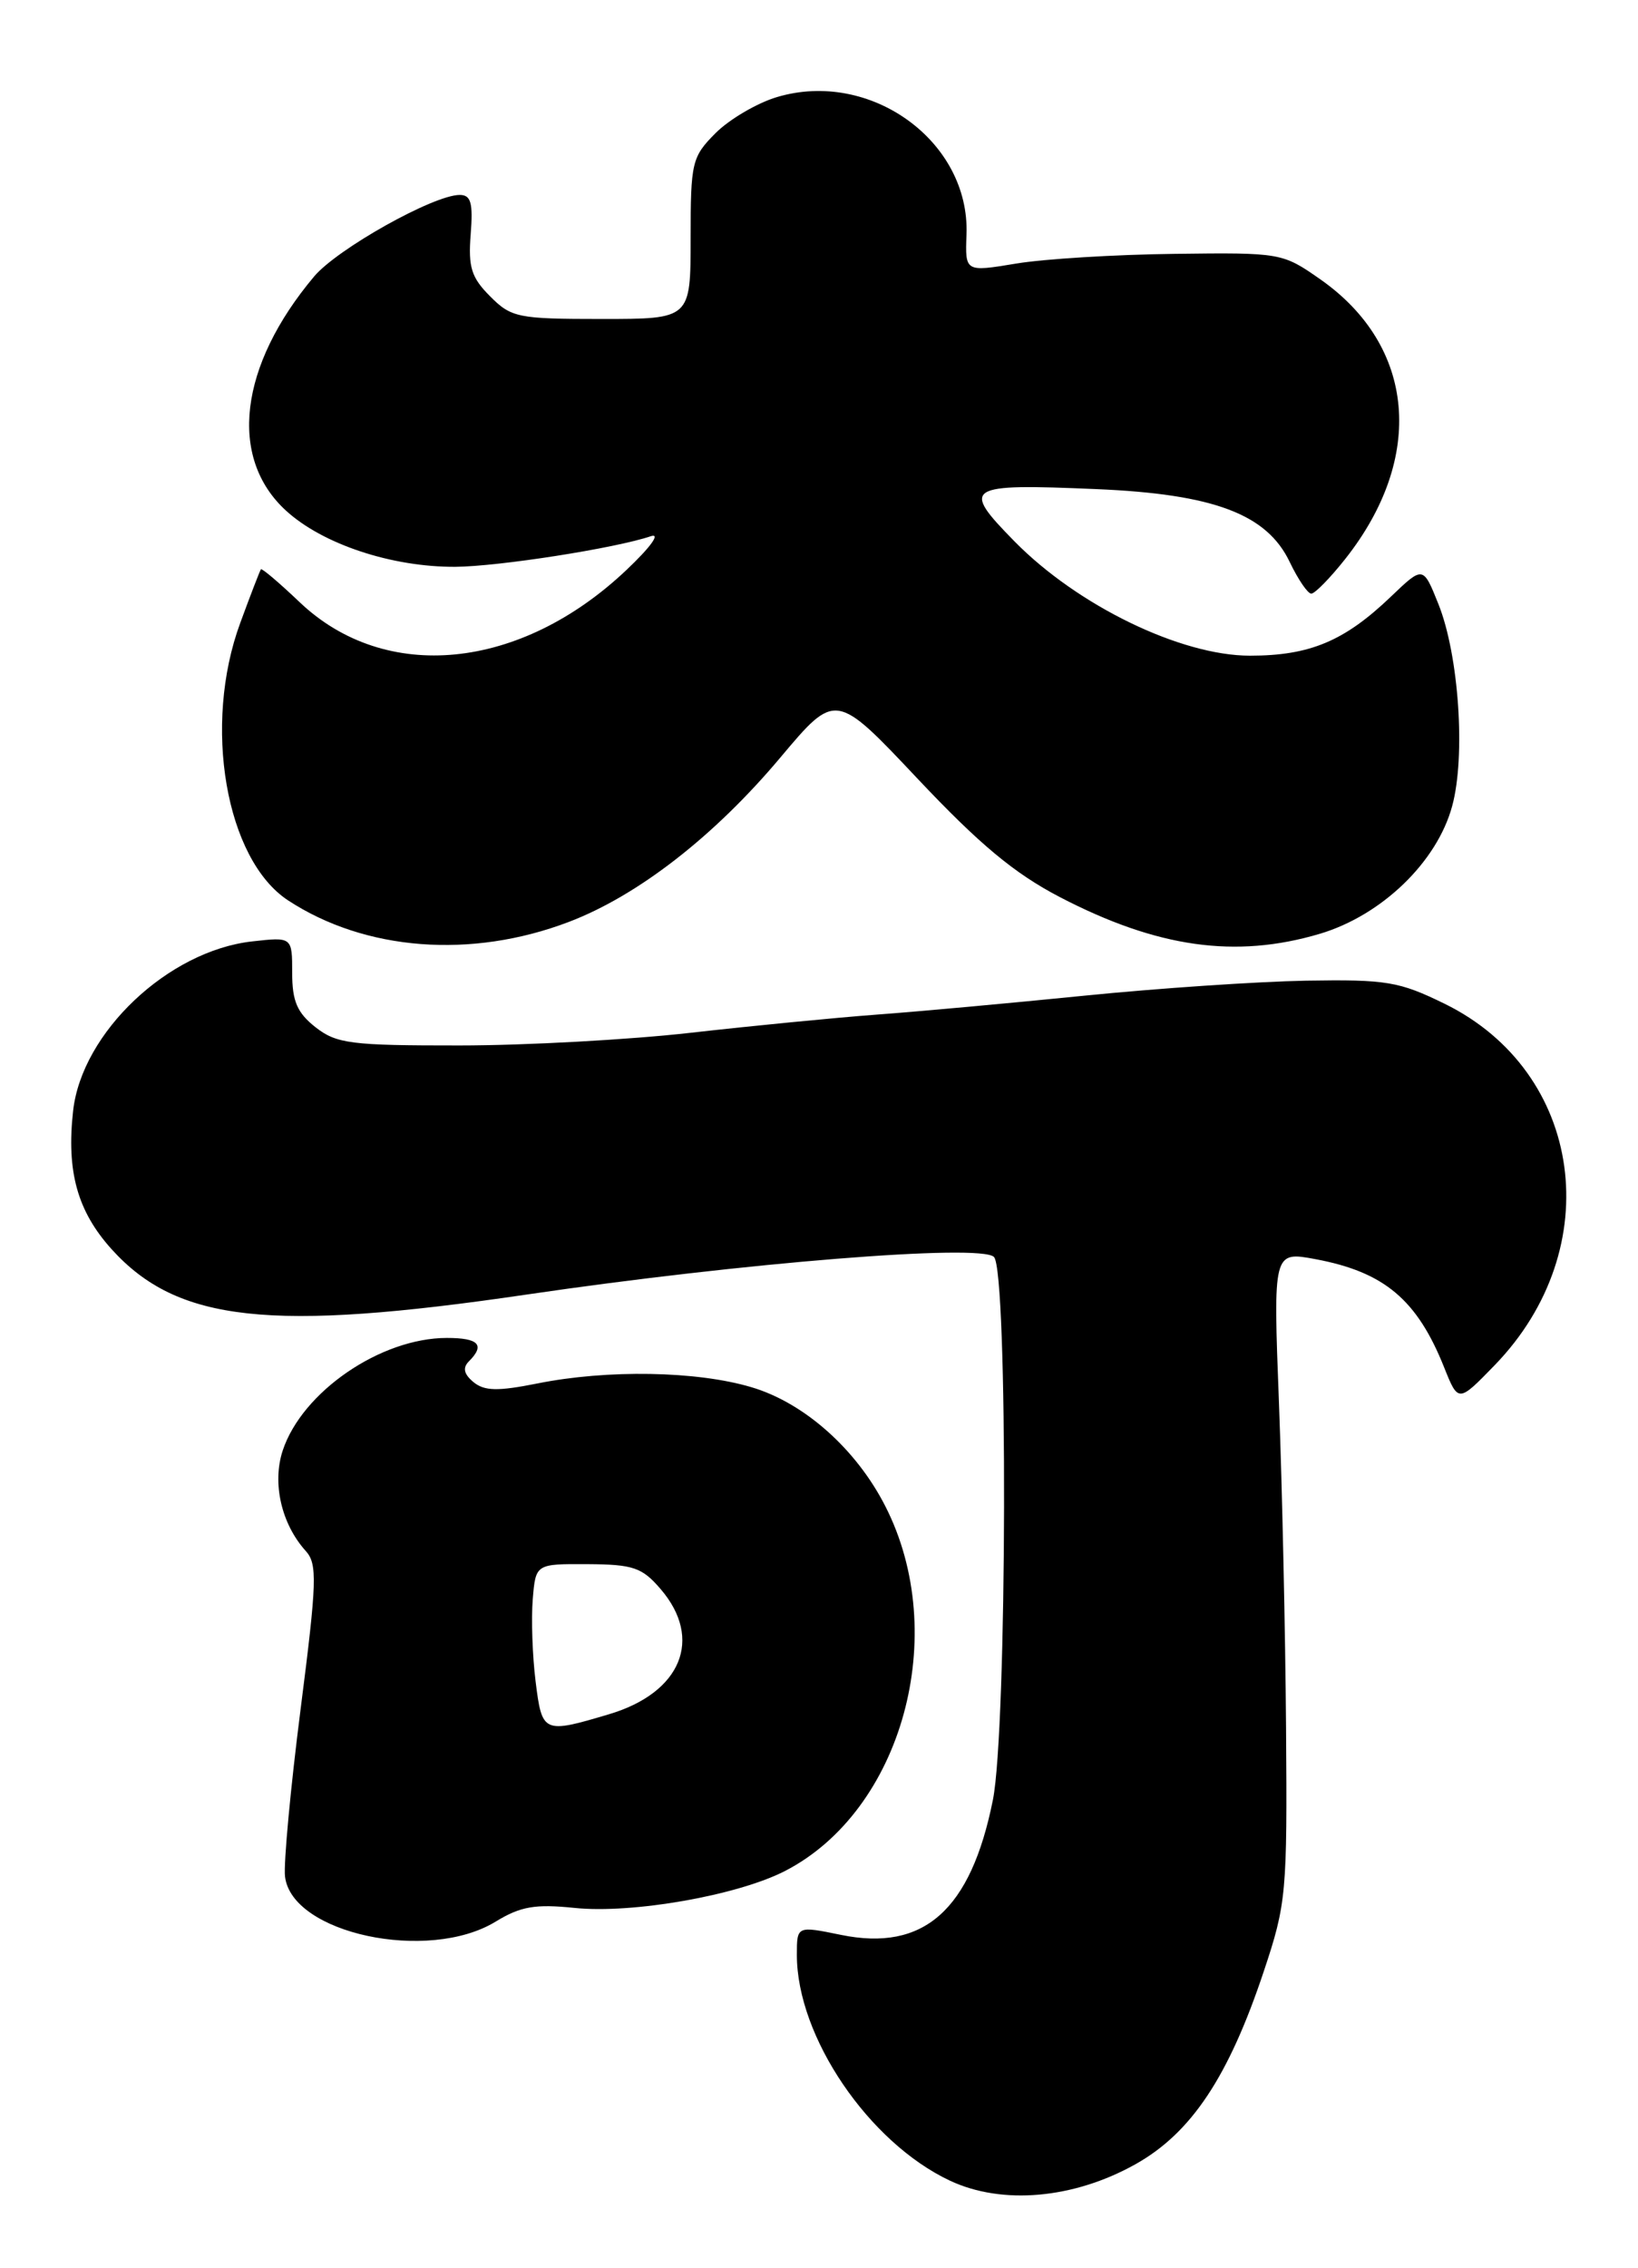 <?xml version="1.0" encoding="UTF-8" standalone="no"?>
<!DOCTYPE svg PUBLIC "-//W3C//DTD SVG 1.1//EN" "http://www.w3.org/Graphics/SVG/1.1/DTD/svg11.dtd" >
<svg xmlns="http://www.w3.org/2000/svg" xmlns:xlink="http://www.w3.org/1999/xlink" version="1.1" viewBox="0 0 185 256">
 <g >
 <path fill="currentColor"
d=" M 128.25 244.25 C 134.55 240.72 138.76 234.40 142.73 222.50 C 145.29 214.84 145.39 213.67 145.25 195.00 C 145.17 184.28 144.81 167.79 144.45 158.36 C 143.79 141.22 143.79 141.22 148.58 142.11 C 156.34 143.56 160.05 146.68 163.10 154.31 C 164.70 158.31 164.70 158.31 168.81 154.08 C 181.61 140.88 178.85 120.97 163.15 113.28 C 158.02 110.77 156.59 110.53 147.50 110.68 C 142.00 110.78 130.75 111.54 122.50 112.37 C 114.25 113.20 103.67 114.17 99.00 114.51 C 94.33 114.86 84.88 115.78 78.00 116.56 C 71.12 117.34 59.37 117.99 51.88 117.99 C 39.62 118.00 38.01 117.79 35.63 115.93 C 33.56 114.30 33.00 112.99 33.00 109.80 C 33.00 105.74 33.00 105.74 28.46 106.25 C 18.99 107.32 9.26 116.52 8.26 125.35 C 7.49 132.21 8.74 136.70 12.60 140.98 C 20.05 149.22 30.51 150.36 59.50 146.10 C 83.93 142.51 110.75 140.35 112.26 141.86 C 113.85 143.45 113.75 195.11 112.14 203.14 C 109.65 215.58 104.35 220.29 94.98 218.37 C 90.00 217.35 90.00 217.35 90.00 220.64 C 90.00 229.86 98.11 241.80 107.29 246.11 C 113.19 248.88 121.27 248.16 128.25 244.25 Z  M 55.97 216.88 C 58.80 215.15 60.44 214.87 64.91 215.33 C 71.43 216.00 83.29 213.92 88.66 211.16 C 101.90 204.35 107.38 184.46 99.99 169.99 C 96.71 163.55 90.83 158.32 84.87 156.56 C 78.70 154.72 68.59 154.55 60.68 156.14 C 56.21 157.03 54.71 157.00 53.47 155.98 C 52.39 155.08 52.23 154.37 52.96 153.64 C 54.81 151.79 54.07 151.00 50.47 151.00 C 42.99 151.00 34.12 157.08 31.93 163.71 C 30.72 167.38 31.78 171.99 34.52 175.03 C 35.86 176.50 35.80 178.46 33.95 192.90 C 32.81 201.82 32.02 210.32 32.19 211.78 C 32.94 218.22 48.35 221.52 55.97 216.88 Z  M 64.24 104.05 C 72.04 101.08 80.66 94.39 88.14 85.49 C 94.38 78.07 94.38 78.07 103.63 87.88 C 110.63 95.30 114.55 98.56 119.69 101.24 C 130.69 106.96 139.55 108.21 149.06 105.39 C 156.05 103.31 162.30 97.29 164.01 90.98 C 165.55 85.35 164.77 73.94 162.46 68.18 C 160.73 63.86 160.73 63.86 157.11 67.32 C 151.85 72.36 147.94 74.00 141.17 74.00 C 133.35 74.00 121.69 68.34 114.57 61.09 C 108.49 54.90 108.99 54.57 123.80 55.20 C 137.09 55.76 143.09 58.02 145.67 63.44 C 146.61 65.40 147.70 67.00 148.10 67.00 C 148.50 67.00 150.23 65.24 151.93 63.09 C 160.99 51.65 159.87 39.06 149.14 31.54 C 144.84 28.53 144.67 28.50 132.65 28.65 C 125.97 28.73 117.91 29.22 114.75 29.75 C 109.00 30.70 109.00 30.70 109.16 26.46 C 109.55 15.94 98.30 7.80 87.74 10.96 C 85.50 11.63 82.39 13.46 80.83 15.01 C 78.14 17.71 78.00 18.29 78.00 26.92 C 78.00 36.00 78.00 36.00 67.95 36.00 C 58.52 36.00 57.75 35.85 55.36 33.45 C 53.23 31.32 52.87 30.15 53.16 26.45 C 53.44 22.89 53.19 22.00 51.92 22.00 C 48.97 22.00 38.11 28.08 35.48 31.20 C 27.01 41.27 25.76 51.64 32.29 57.62 C 36.43 61.42 44.26 64.01 51.43 63.97 C 56.36 63.93 69.47 61.88 73.50 60.52 C 74.65 60.13 73.48 61.75 70.75 64.33 C 58.76 75.68 43.52 77.17 33.84 67.96 C 31.55 65.78 29.58 64.11 29.47 64.25 C 29.36 64.39 28.31 67.10 27.14 70.29 C 22.87 81.84 25.49 97.00 32.54 101.62 C 41.25 107.32 53.23 108.24 64.24 104.05 Z  M 60.49 189.75 C 60.13 186.86 59.99 182.70 60.17 180.50 C 60.50 176.50 60.50 176.50 66.36 176.53 C 71.51 176.56 72.52 176.90 74.61 179.34 C 79.45 184.96 76.94 191.05 68.78 193.47 C 61.35 195.68 61.22 195.62 60.49 189.75 Z "/>
</g>
</svg>